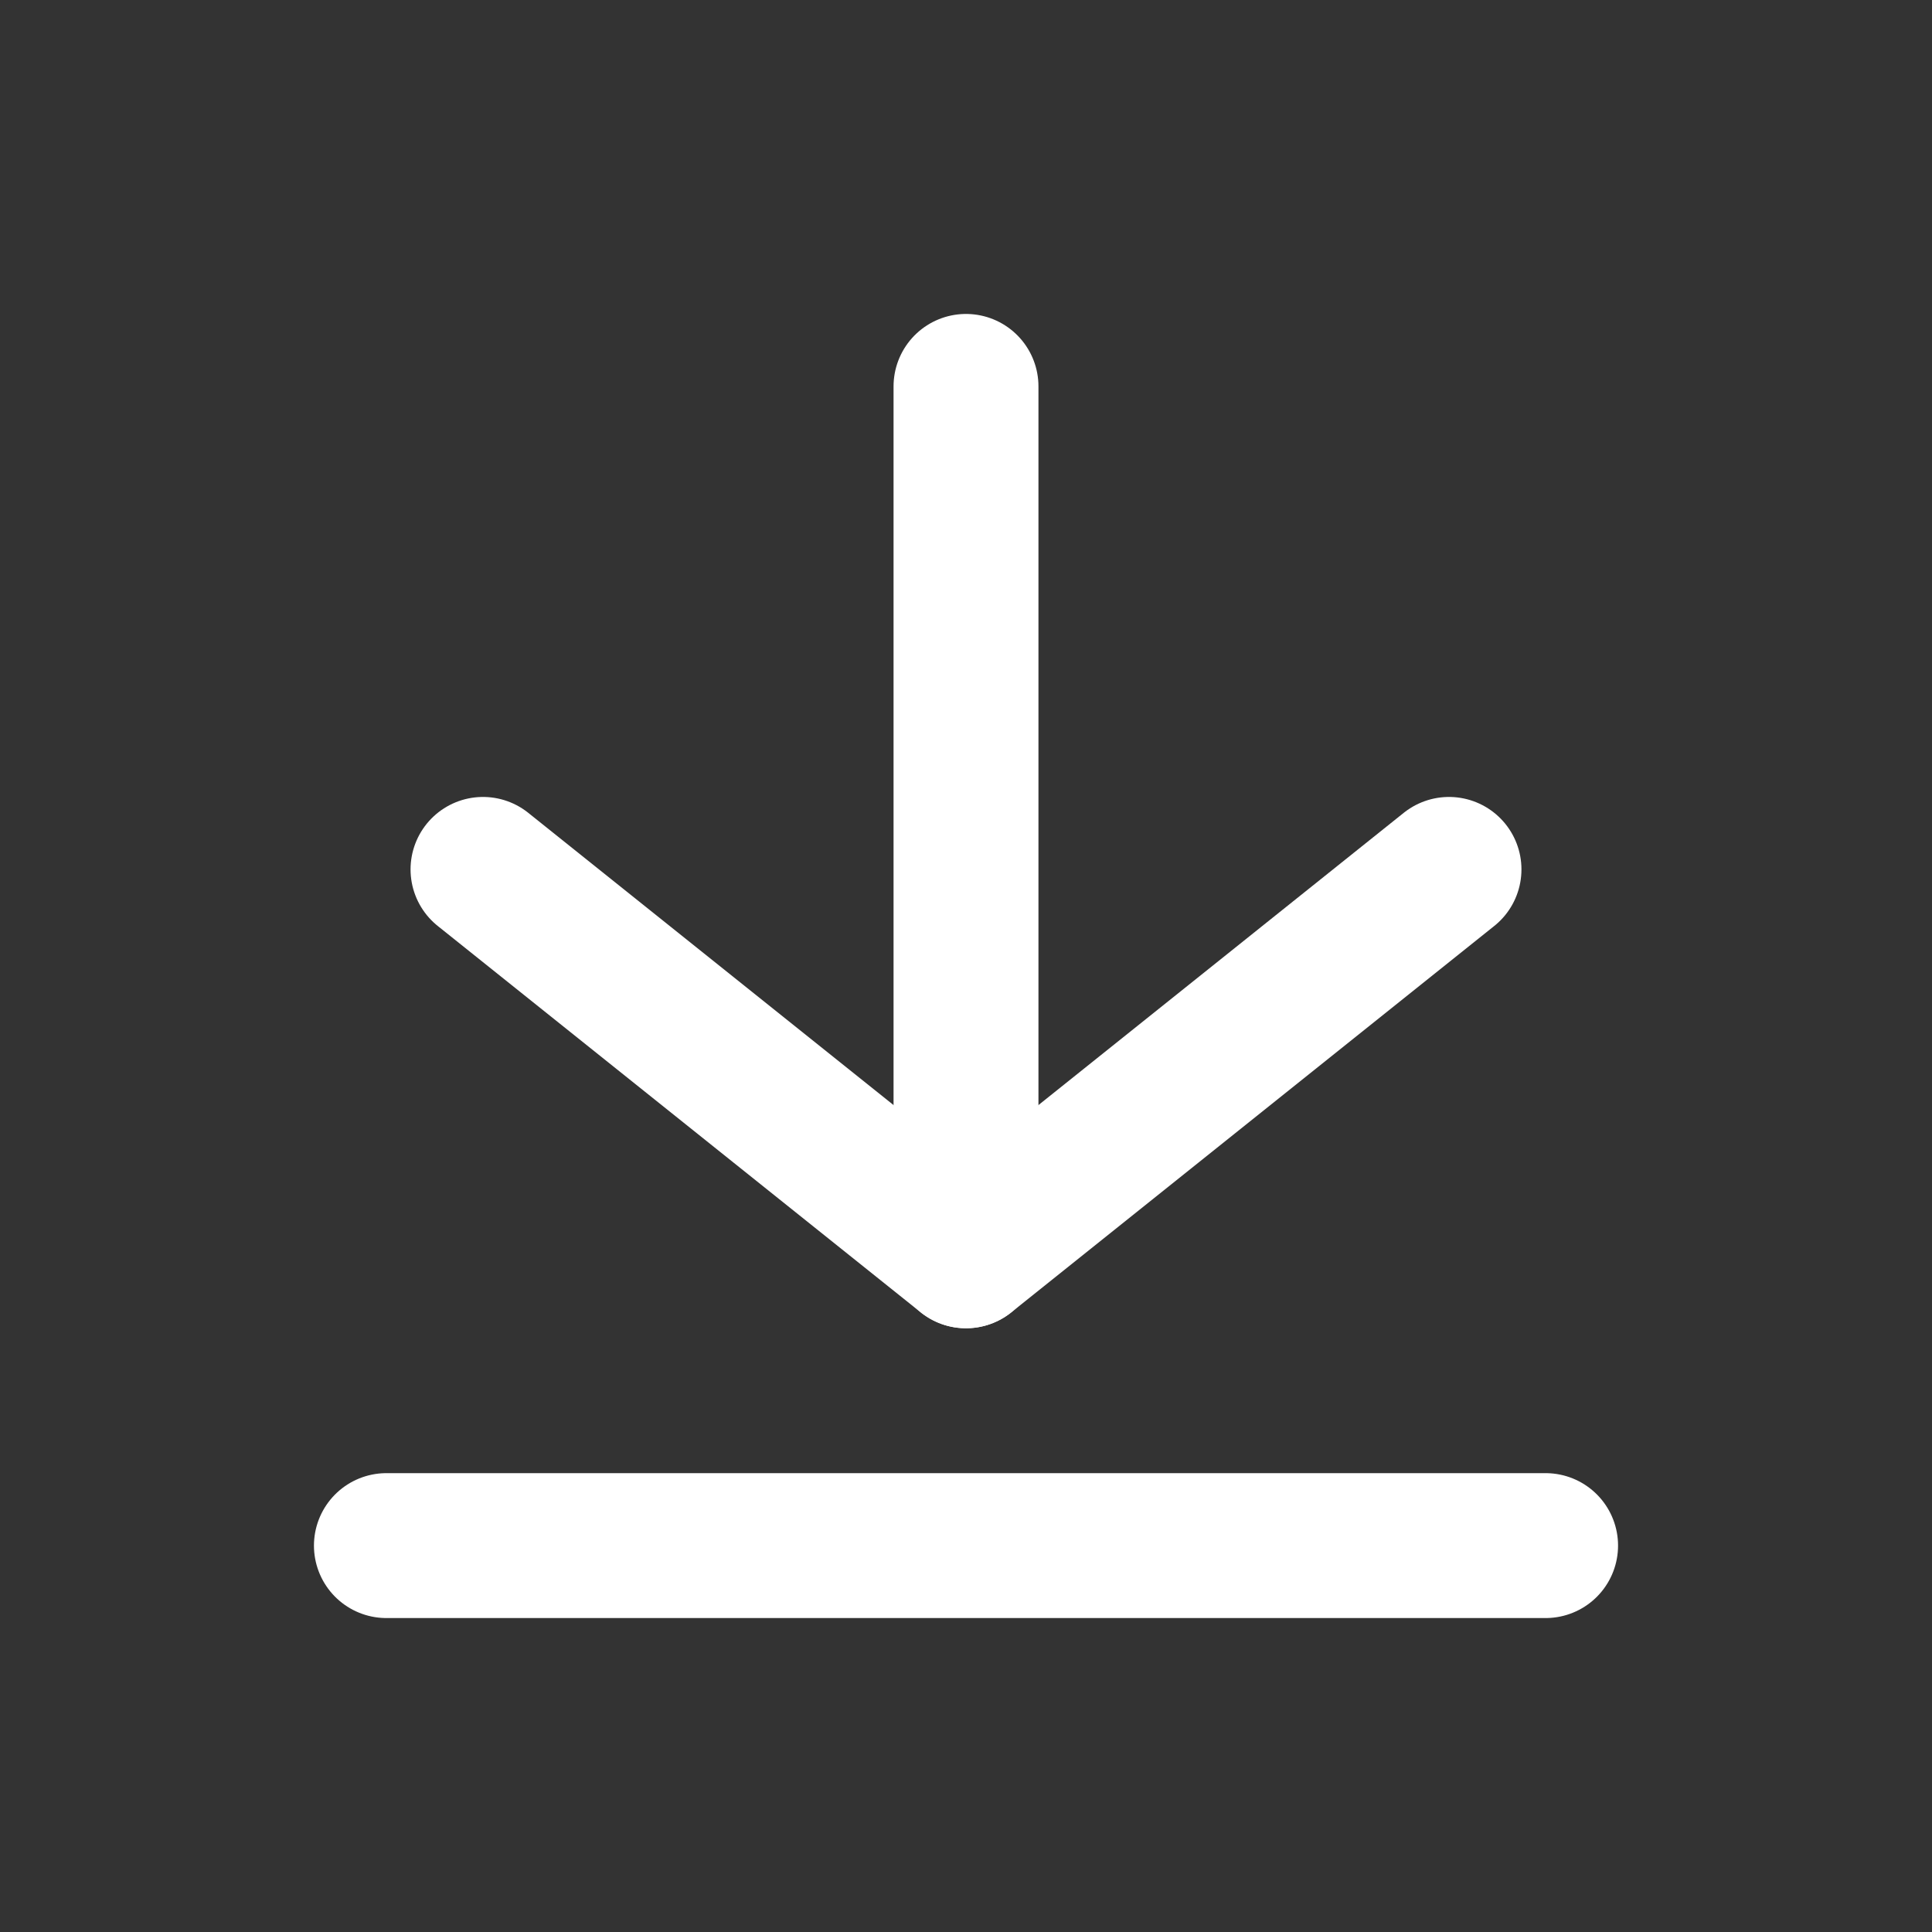 <svg width="20" height="20" viewBox="0 0 20 20" fill="none" xmlns="http://www.w3.org/2000/svg">
<rect x="0" y="0" width="20" height="20" fill="#333333" stroke="none"/>
<path d="M10 4V13" stroke="white" stroke-width="1.5" stroke-linecap="round" stroke-linejoin="round"/>
<path d="M5 9L10 13L15 9" stroke="white" stroke-width="1.5" stroke-linecap="round" stroke-linejoin="round"/>
<path d="M4 16H16" stroke="white" stroke-width="1.5" stroke-linecap="round" stroke-linejoin="round"/>
</svg>
